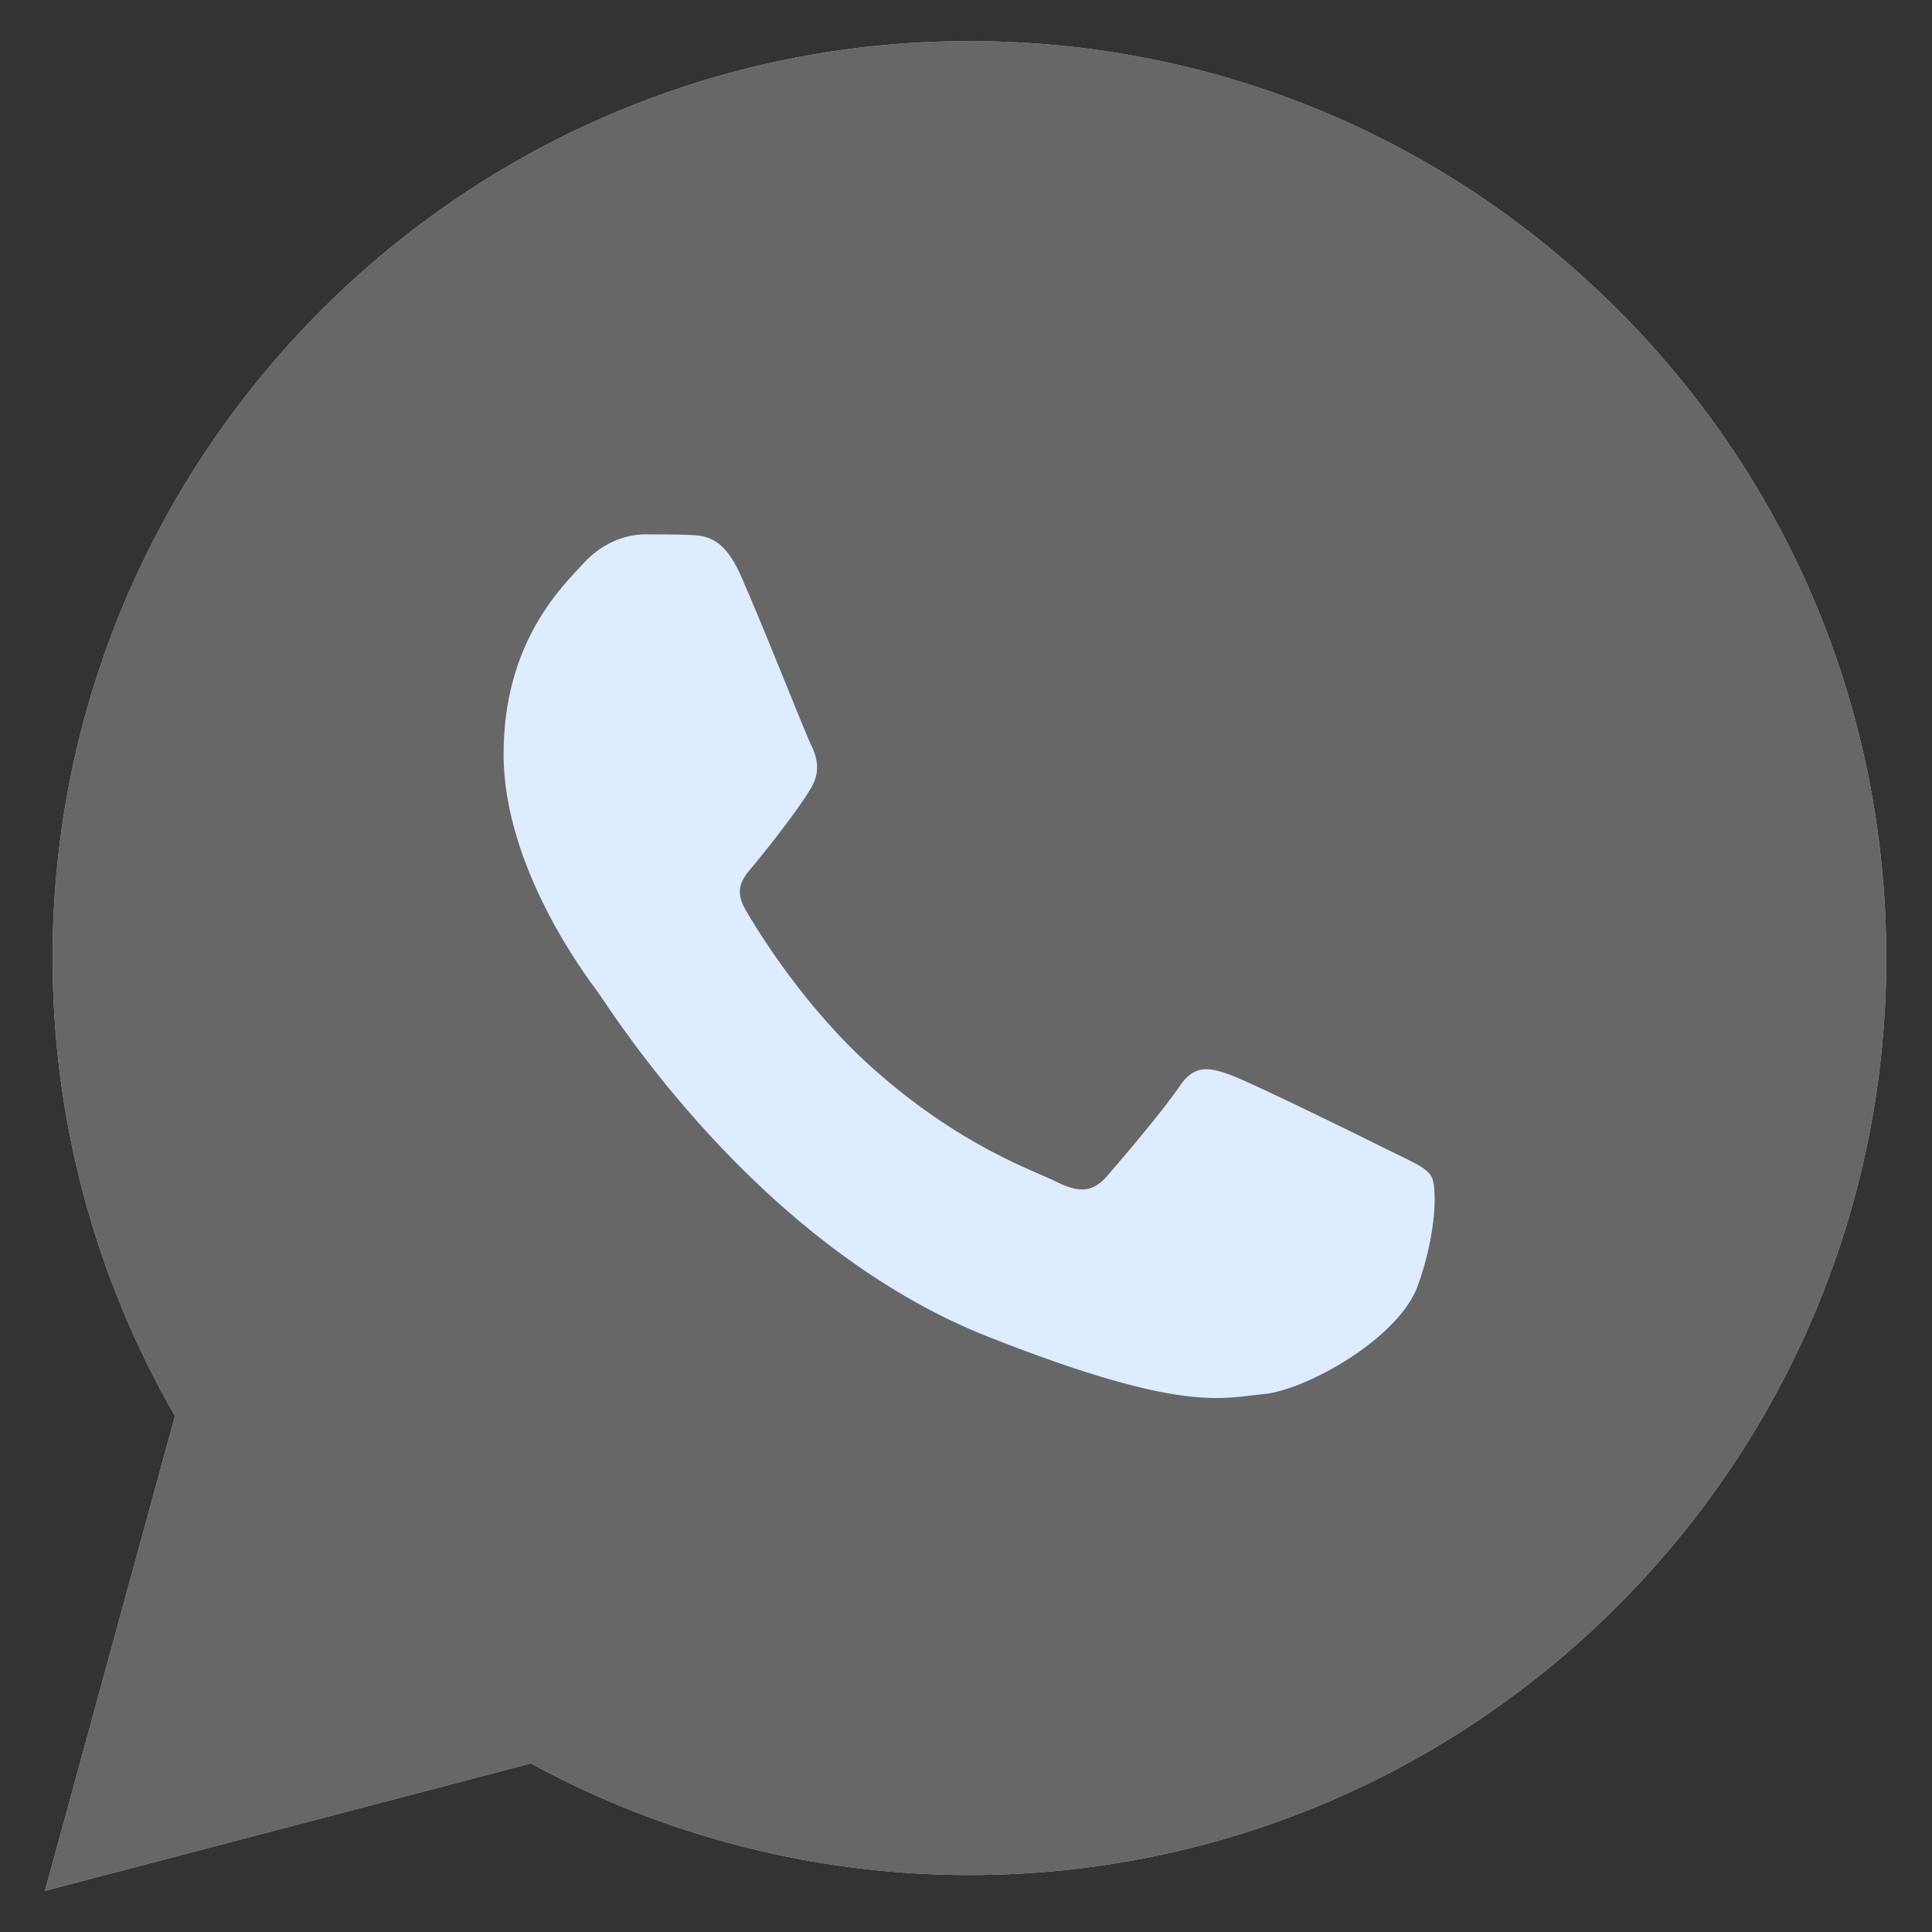 <svg width="29" height="29" viewBox="0 0 29 29" fill="none" xmlns="http://www.w3.org/2000/svg">
<rect x="0" y="0" width="29" height="29" fill="#333333" stroke="none"/>
<path d="M0.674 28.383L2.626 21.254C1.422 19.167 0.788 16.8 0.789 14.375C0.792 6.789 6.966 0.617 14.552 0.617C18.233 0.619 21.688 2.052 24.287 4.652C26.885 7.253 28.315 10.71 28.314 14.386C28.311 21.972 22.136 28.145 14.552 28.145C14.551 28.145 14.552 28.145 14.552 28.145H14.546C12.242 28.144 9.979 27.566 7.969 26.47L0.674 28.383ZM8.307 23.979L8.725 24.227C10.481 25.269 12.494 25.82 14.547 25.821H14.552C20.856 25.821 25.987 20.691 25.99 14.385C25.991 11.329 24.802 8.456 22.643 6.295C20.483 4.133 17.611 2.942 14.556 2.941C8.246 2.941 3.115 8.071 3.113 14.376C3.112 16.537 3.716 18.641 4.862 20.462L5.134 20.895L3.978 25.114L8.307 23.979Z" fill="#8BC4FE"/>
<path d="M1.152 27.903L3.037 21.02C1.874 19.005 1.263 16.72 1.264 14.38C1.267 7.056 7.226 1.098 14.549 1.098C18.103 1.099 21.439 2.483 23.947 4.993C26.456 7.504 27.836 10.841 27.835 14.39C27.832 21.713 21.872 27.672 14.55 27.672C14.549 27.672 14.55 27.672 14.55 27.672H14.544C12.32 27.671 10.136 27.113 8.195 26.056L1.152 27.903Z" fill="#676767"/>
<path d="M0.674 28.383L2.626 21.254C1.422 19.167 0.788 16.8 0.789 14.375C0.792 6.789 6.966 0.617 14.552 0.617C18.233 0.619 21.688 2.052 24.287 4.652C26.885 7.253 28.315 10.71 28.314 14.386C28.311 21.972 22.136 28.145 14.552 28.145C14.551 28.145 14.552 28.145 14.552 28.145H14.546C12.242 28.144 9.979 27.566 7.969 26.47L0.674 28.383ZM8.307 23.979L8.725 24.227C10.481 25.269 12.494 25.82 14.547 25.821H14.552C20.856 25.821 25.987 20.691 25.99 14.385C25.991 11.329 24.802 8.456 22.643 6.295C20.483 4.133 17.611 2.942 14.556 2.941C8.246 2.941 3.115 8.071 3.113 14.376C3.112 16.537 3.716 18.641 4.862 20.462L5.134 20.895L3.978 25.114L8.307 23.979Z" fill="#676767"/>
<path fill-rule="evenodd" clip-rule="evenodd" d="M11.112 8.623C10.855 8.051 10.583 8.039 10.338 8.029C10.138 8.021 9.908 8.021 9.679 8.021C9.45 8.021 9.077 8.108 8.762 8.452C8.447 8.796 7.559 9.628 7.559 11.319C7.559 13.012 8.791 14.646 8.963 14.876C9.135 15.106 11.342 18.689 14.837 20.067C17.742 21.213 18.333 20.985 18.963 20.927C19.594 20.87 20.998 20.096 21.284 19.293C21.571 18.49 21.571 17.802 21.485 17.657C21.399 17.514 21.17 17.428 20.826 17.256C20.482 17.084 18.791 16.252 18.476 16.138C18.161 16.023 17.931 15.966 17.702 16.31C17.473 16.654 16.814 17.428 16.614 17.657C16.413 17.887 16.212 17.916 15.869 17.744C15.525 17.572 14.417 17.209 13.103 16.037C12.081 15.126 11.391 14 11.19 13.656C10.99 13.312 11.187 13.142 11.341 12.954C11.62 12.616 12.086 12.008 12.201 11.779C12.315 11.549 12.258 11.348 12.172 11.176C12.086 11.004 11.418 9.304 11.112 8.623V8.623Z" fill="#DDECFF"/>
</svg>

